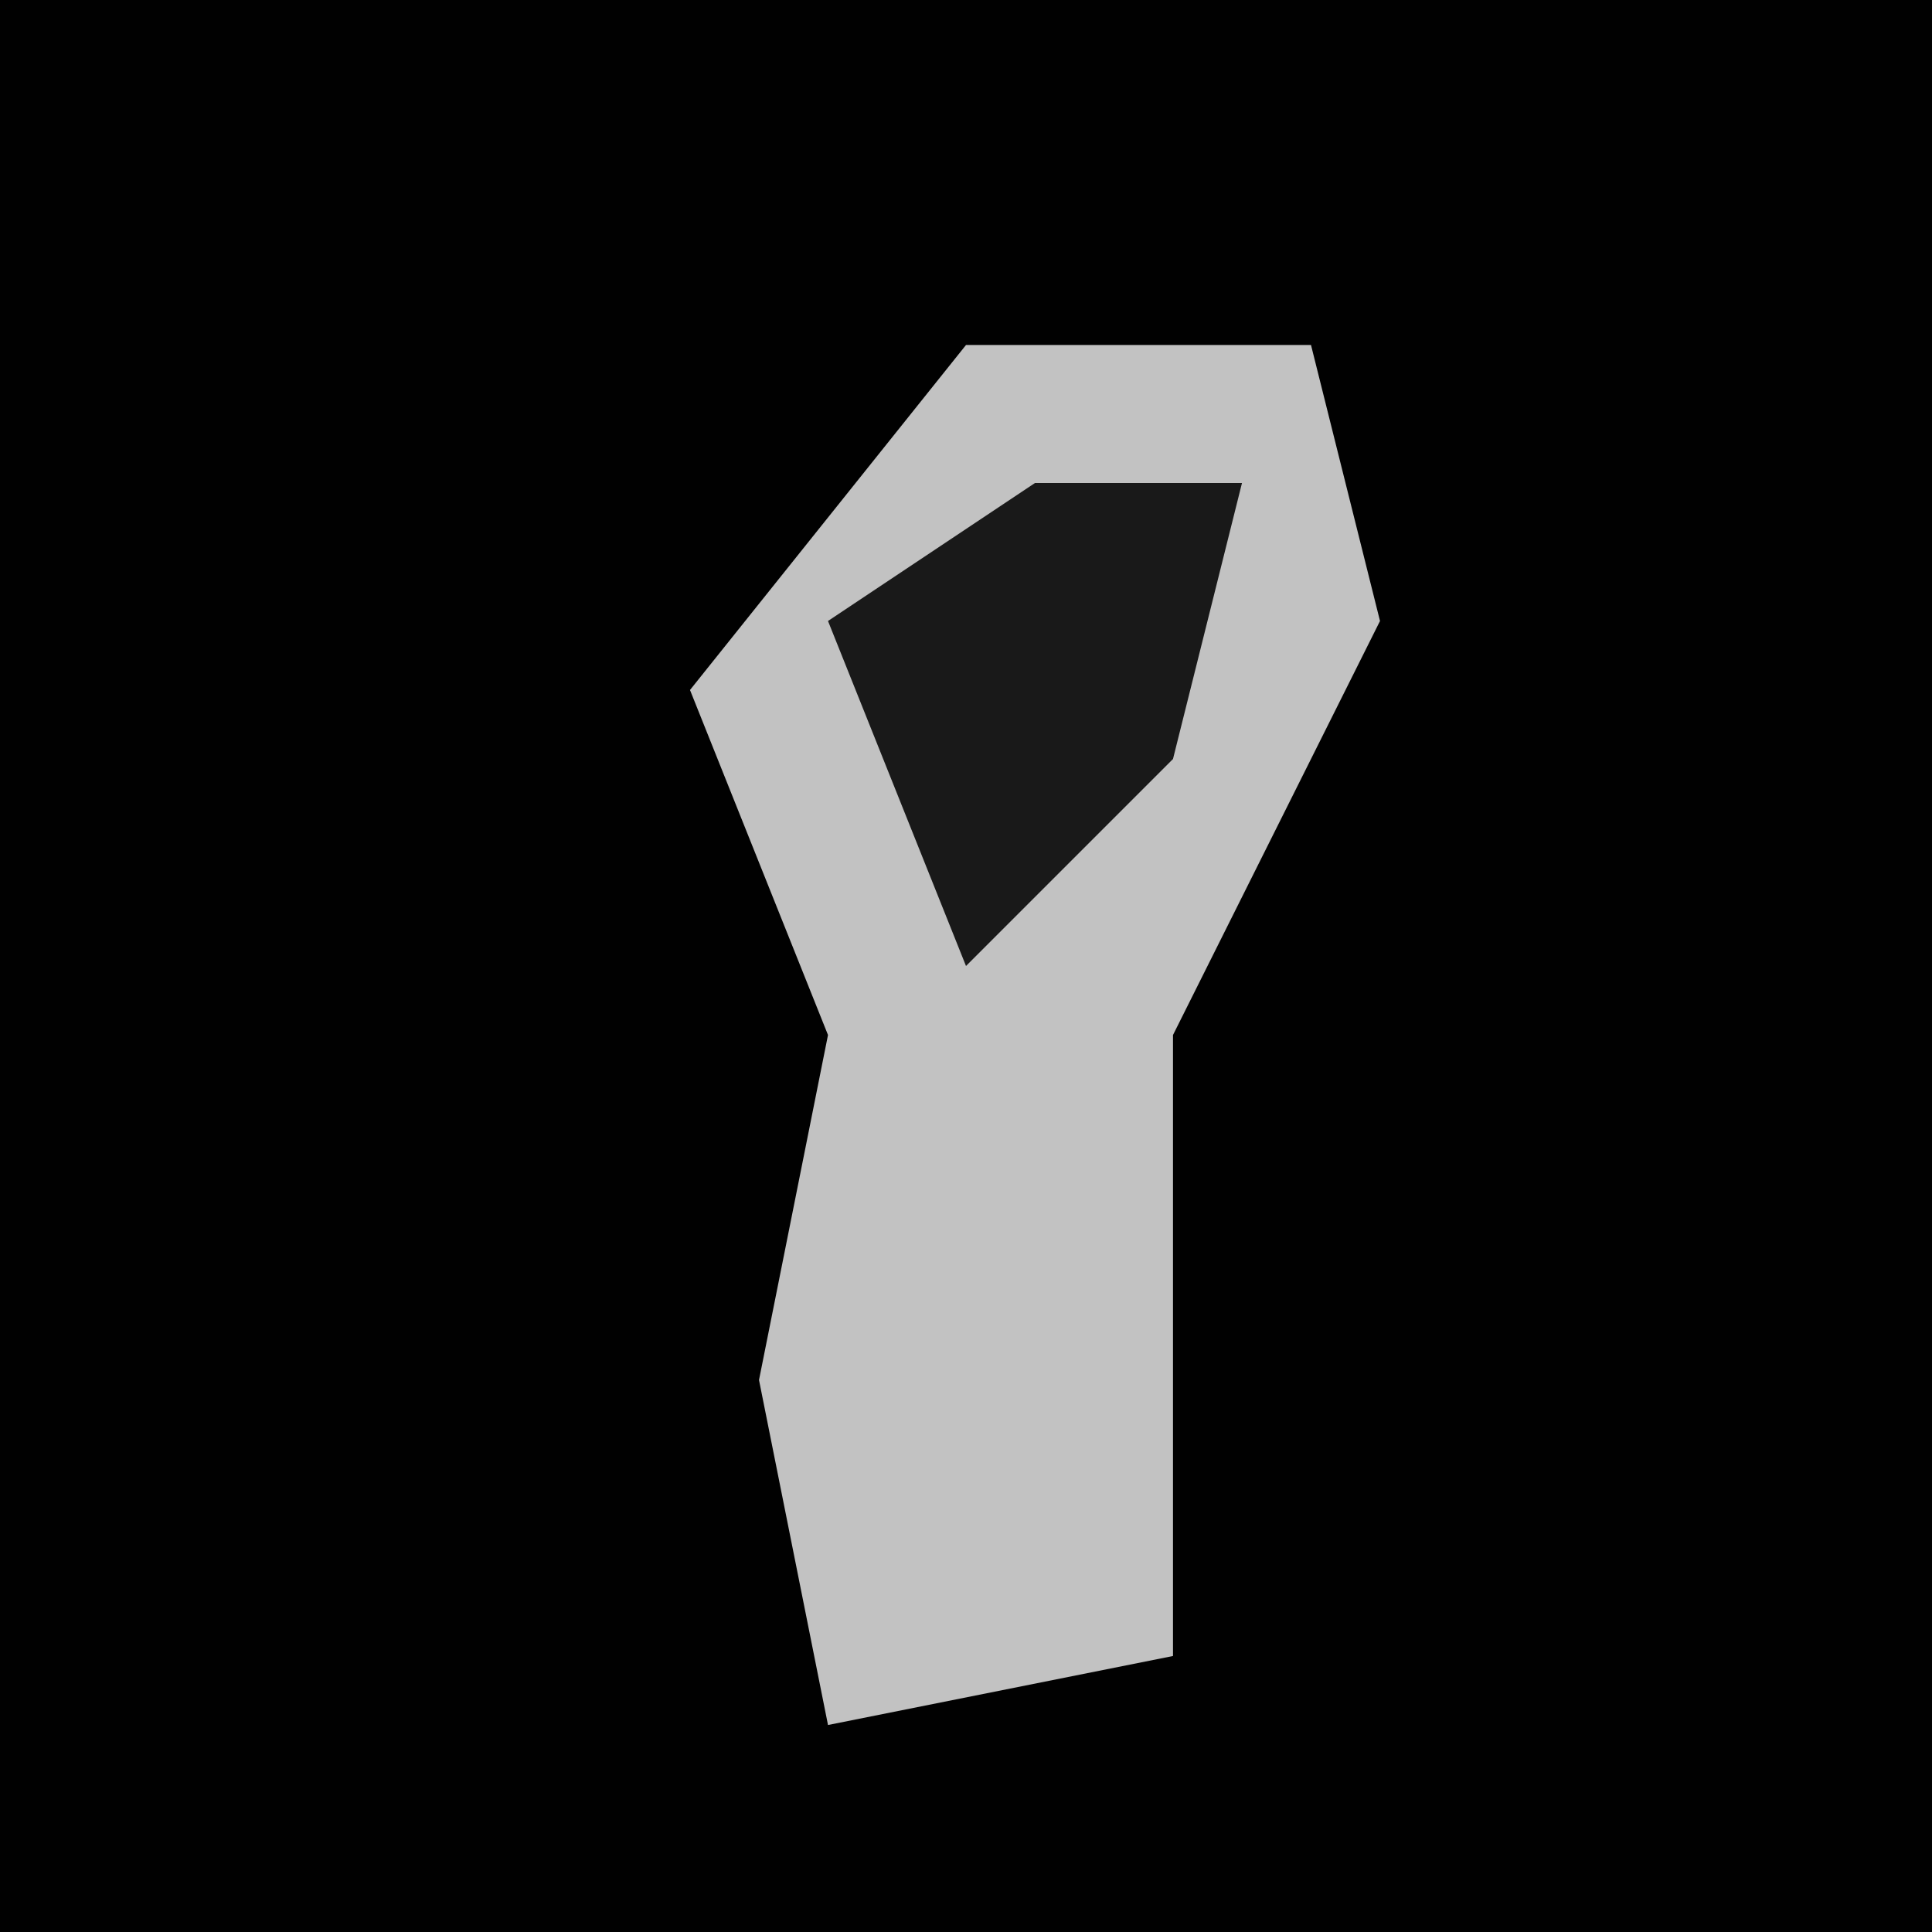 <?xml version="1.0" encoding="UTF-8"?>
<svg version="1.1" xmlns="http://www.w3.org/2000/svg" width="28" height="28">
<path d="M0,0 L28,0 L28,28 L0,28 Z " fill="#010101" transform="translate(0,0)"/>
<path d="M0,0 L5,0 L6,4 L3,10 L3,19 L-2,20 L-3,15 L-2,10 L-4,5 Z " fill="#C2C2C2" transform="translate(14,5)"/>
<path d="M0,0 L3,0 L2,4 L-1,7 L-3,2 Z " fill="#191919" transform="translate(15,7)"/>
</svg>
